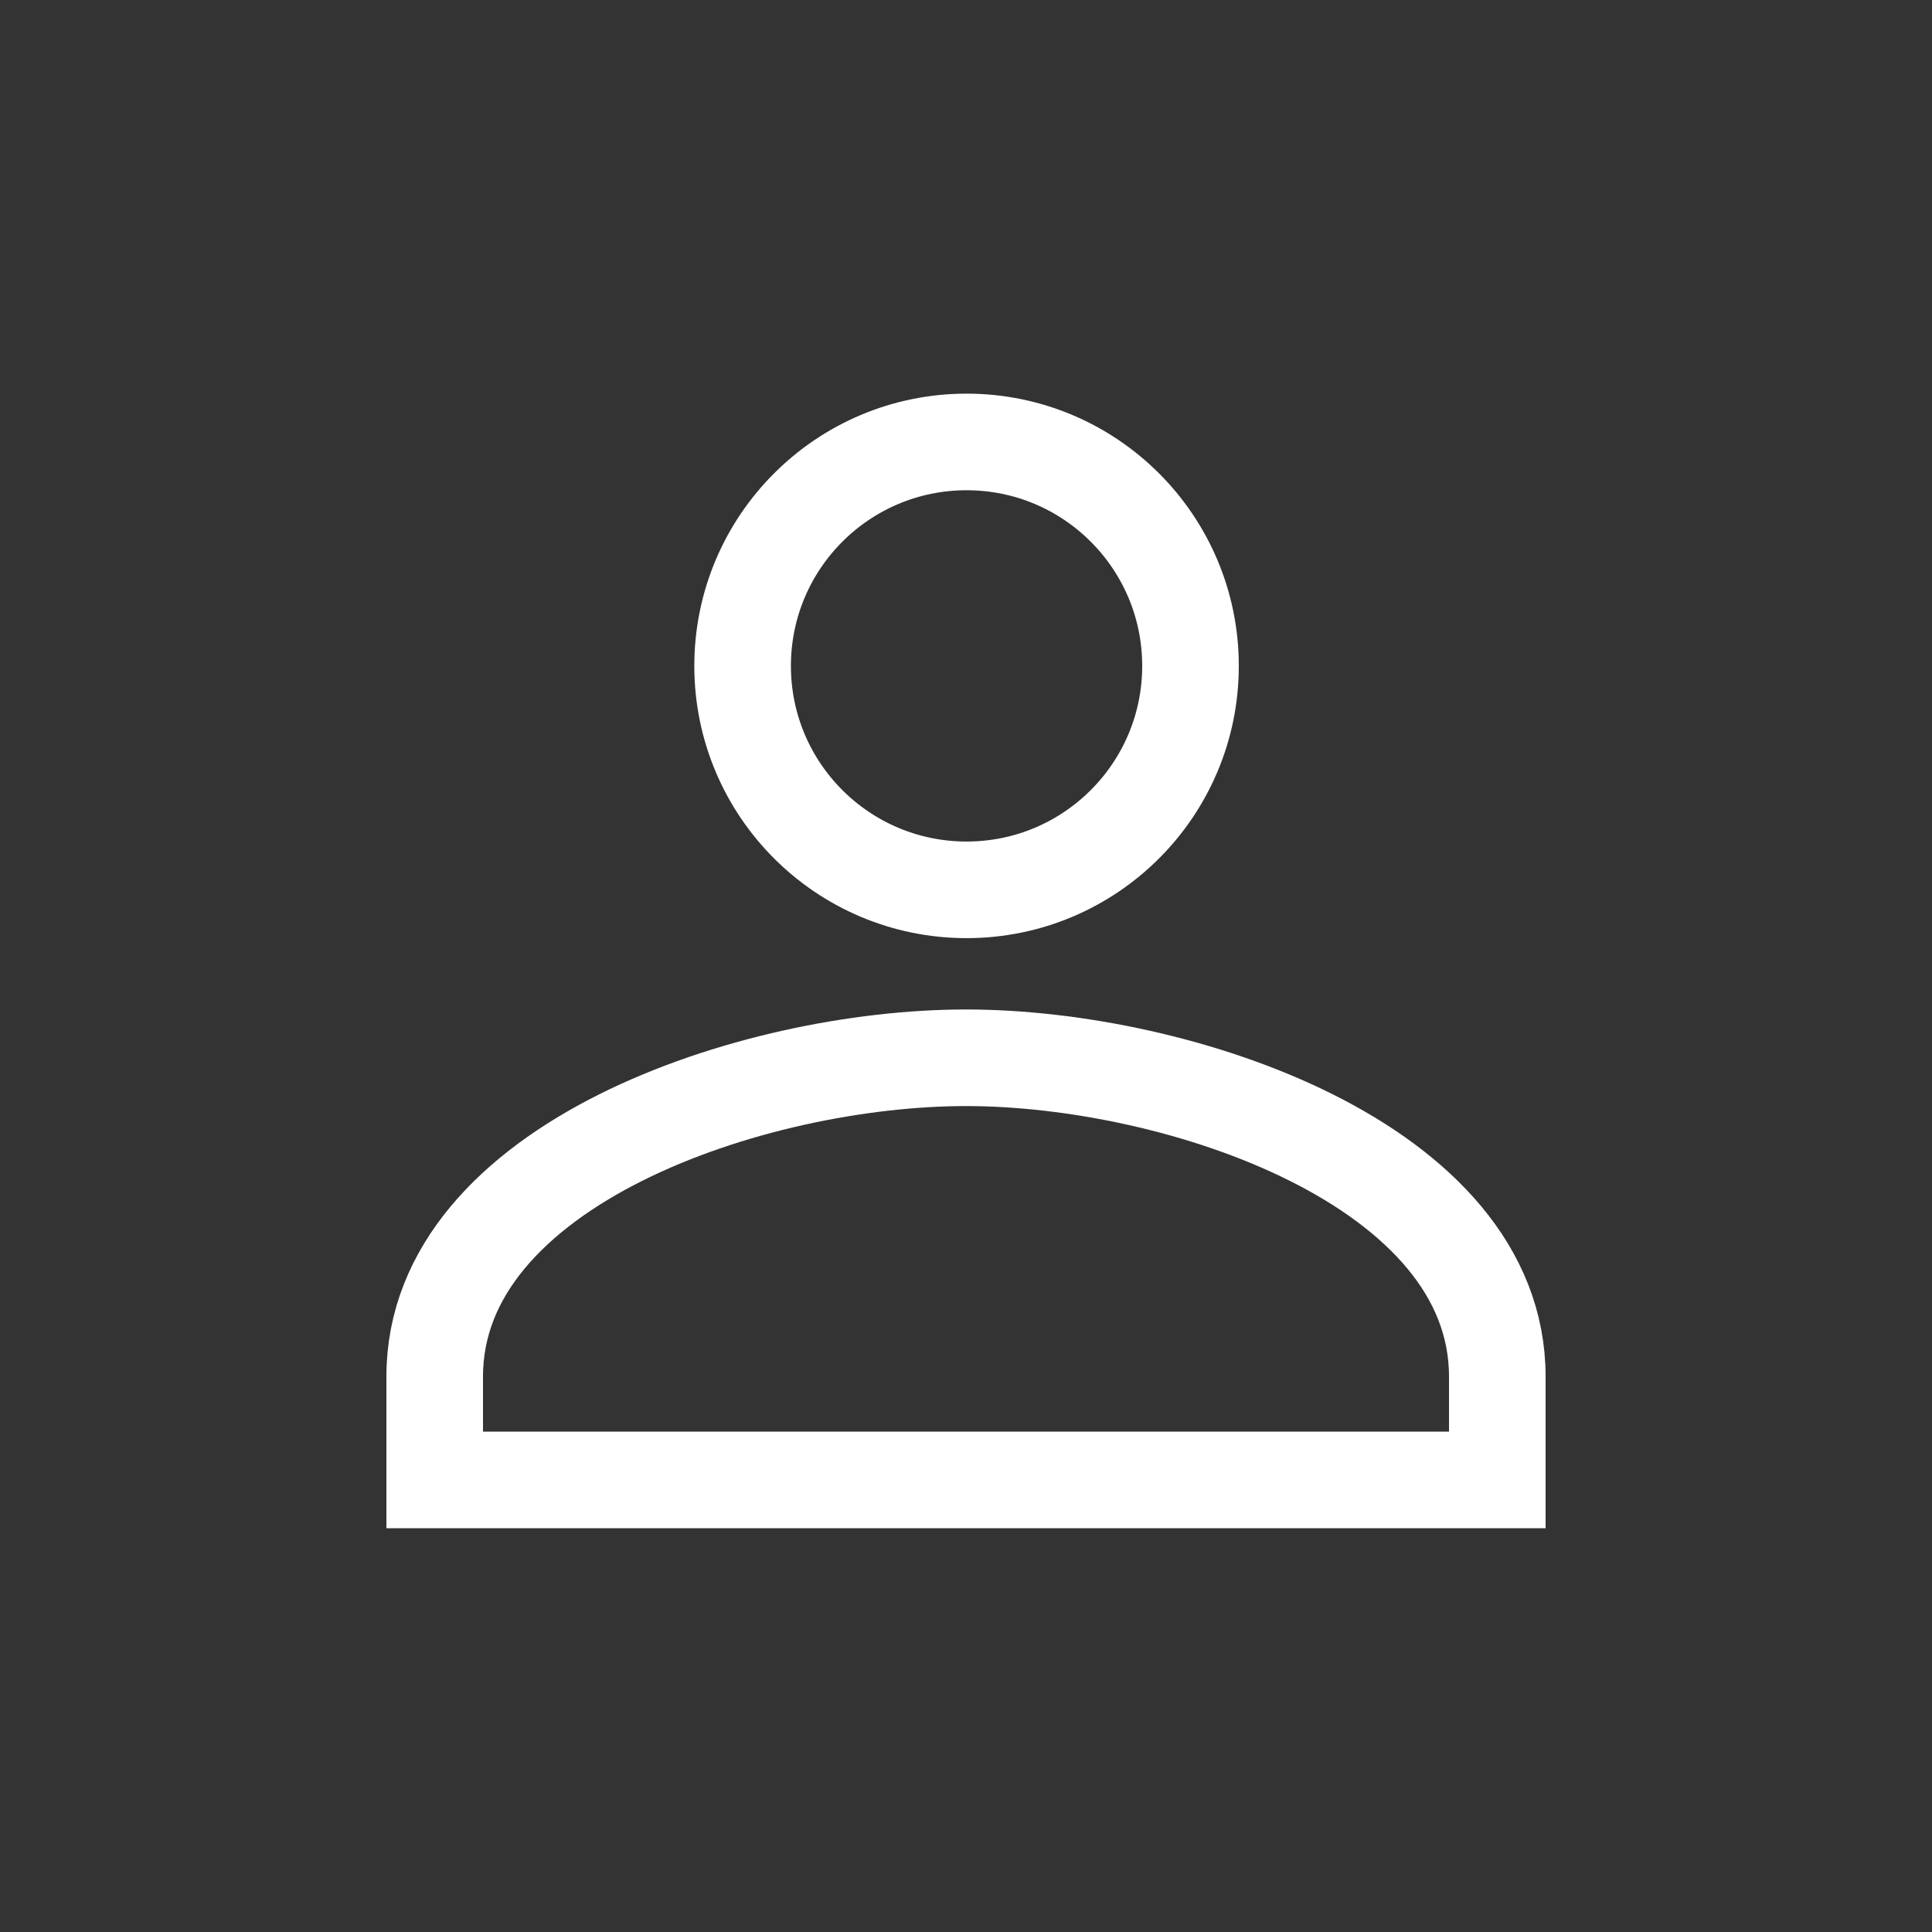 <svg width="40" height="40" viewBox="0 0 40 40" fill="none" xmlns="http://www.w3.org/2000/svg">
<rect x="0" y="0" width="40" height="40" fill="#333333" stroke="none"/>
<mask id="mask0_256_635" style="mask-type:alpha" maskUnits="userSpaceOnUse" x="0" y="0" width="40" height="40">
<rect width="40" height="40" fill="#D9D9D9"/>
</mask>
<g mask="url(#mask0_256_635)">
<mask id="mask1_256_635" style="mask-type:alpha" maskUnits="userSpaceOnUse" x="0" y="0" width="40" height="40">
<rect width="40" height="40" fill="#D9D9D9"/>
</mask>
<g mask="url(#mask1_256_635)">
<path d="M20 21.9C15.594 21.9 9 24.111 9 28.5V30.641H31V28.5C31 24.111 24.406 21.9 20 21.9Z" stroke="white" stroke-width="2"/>
<path d="M20.012 18.423C22.572 18.423 24.648 16.348 24.648 13.787C24.648 11.226 22.572 9.15 20.012 9.15C17.451 9.15 15.375 11.226 15.375 13.787C15.375 16.348 17.451 18.423 20.012 18.423Z" stroke="white" stroke-width="2"/>
</g>
</g>
</svg>
